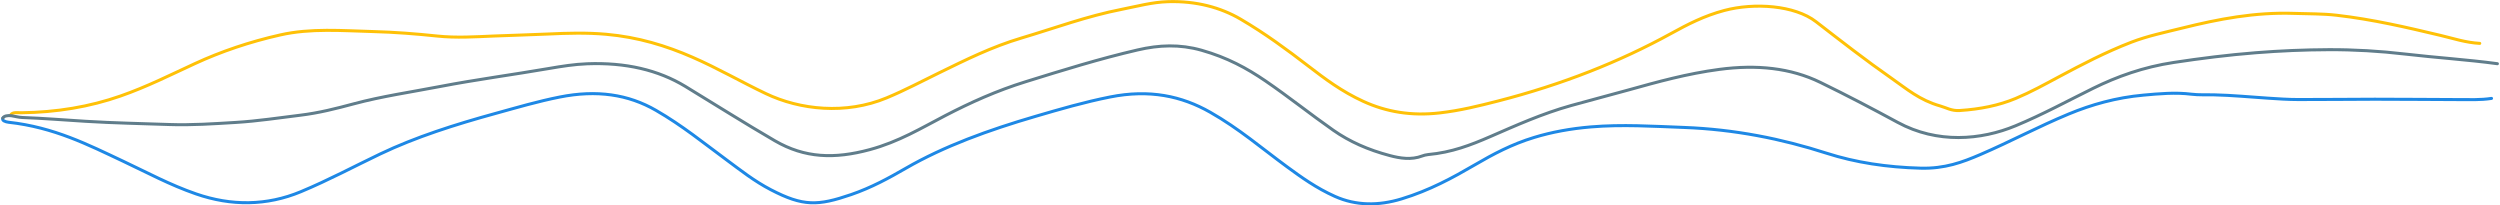 <svg width="1643" height="135" viewBox="0 0 1643 135" fill="none" xmlns="http://www.w3.org/2000/svg">
<g clip-path="url(#clip0_45_32)">
<path d="M1629.68 28.512C1620.44 27.997 1612.33 25.273 1603.97 23.285C1581.62 17.953 1559.27 12.747 1535.56 10.012C1526.36 8.95 1517.1 9.129 1507.83 8.803C1481.85 7.888 1457.87 12.568 1434.38 18.395C1423 21.213 1411.29 23.653 1400.77 27.713C1383.61 34.349 1368.29 42.374 1353.06 50.504C1343.86 55.416 1334.84 60.443 1324.73 64.681C1313.62 69.33 1301.36 71.76 1287.98 72.632C1282.5 72.99 1279.2 70.792 1275.16 69.656C1261.53 65.817 1253.03 58.371 1243.47 51.703C1226.07 39.577 1209.81 26.872 1193.46 14.24C1179.39 3.376 1152.87 1.662 1133.21 6.878C1119.91 10.423 1109.04 16.07 1098.49 21.876C1064.48 40.586 1026.74 55.542 984.411 66.406C971.912 69.614 959.687 72.643 946.277 74.189C927.365 76.377 910.963 73.484 895.971 66.617C881.804 60.127 870.766 51.819 859.866 43.436C845.854 32.656 831.446 22.023 815.199 12.516C802.253 4.943 786.143 0.547 767.678 1.094C757.139 1.409 747.356 4.144 737.367 6.1C714.105 10.654 693.336 18.437 671.553 24.905C651.54 30.858 634.622 39.387 617.429 47.748C605.945 53.344 594.907 59.244 582.7 64.324C555.845 75.493 525.792 72.233 503.303 61.516C486.936 53.712 471.875 44.919 454.957 37.547C437.833 30.09 419.505 24.4 398.255 22.517C385.515 21.392 372.81 21.771 360.224 22.36C348.396 22.917 336.55 23.17 324.738 23.664C312.325 24.19 299.74 25 287.378 23.695C273.469 22.234 259.474 21.129 245.445 20.751C224.968 20.193 204.285 18.416 184.187 22.959C163.899 27.534 145.331 33.866 128.069 41.817C112.08 49.179 96.641 57.004 79.156 63.114C58.92 70.182 37.257 73.821 14.012 74.105C11.416 74.136 8.27 73.432 6.912 75.661" stroke="#FFC107" stroke-width="2" stroke-linecap="round" stroke-linejoin="round"/>
<path d="M1.874 77.66C1.083 79.248 3.611 80.11 5.622 80.342C35.555 83.655 57.992 95.171 80.978 105.983C96.675 113.366 111.599 121.475 128.843 127.438C151.933 135.431 175.247 135.347 197.735 125.976C215.977 118.372 232.55 109.464 249.898 101.176C273.212 90.049 299.156 81.825 325.994 74.452C339.799 70.655 353.365 66.648 367.875 63.766C392.169 58.928 412.886 62.01 431.111 72.527C448.355 82.466 462.505 94.035 477.566 105.131C486.781 111.925 495.635 119.003 506.656 124.725C527.872 135.736 537.466 135.389 559.369 127.88C572.78 123.284 584.299 116.931 595.371 110.547C620.524 96.044 649.683 85.474 680.613 76.44C696.62 71.76 712.54 67.121 729.544 63.735C755.419 58.571 776.584 63.093 795.341 73.758C814.27 84.517 829.194 97.422 845.665 109.485C855.327 116.563 865.11 123.61 877.334 129.079C891.157 135.263 905.96 135.326 921.124 130.709C939.572 125.093 954.719 116.816 969.401 108.255C981.247 101.345 993.557 94.782 1008.24 90.323C1019.91 86.768 1032.33 84.517 1045.53 83.402C1066.08 81.667 1086.5 83.002 1106.79 83.76C1139.87 85.011 1170.92 91.206 1200.42 100.693C1219.49 106.824 1240.14 109.937 1262.18 110.526C1278.17 110.957 1289.77 106.603 1301.48 101.566C1321.29 93.046 1339.53 83.234 1359.59 74.915C1374.5 68.731 1390.83 64.124 1408.61 62.525C1418.87 61.6 1429.57 60.59 1440.16 61.905C1445.06 62.515 1450.04 62.21 1454.98 62.325C1466.89 62.599 1478.65 63.735 1490.46 64.513C1497.05 64.944 1503.76 65.418 1510.43 65.418C1527.19 65.418 1543.95 65.27 1560.71 65.207C1578.97 65.144 1597.25 65.46 1615.51 65.449C1622.83 65.449 1630.21 65.796 1637.43 64.671" stroke="#1E88E5" stroke-width="2" stroke-linecap="round" stroke-linejoin="round"/>
<path d="M1641.28 41.869C1621.25 39.156 1600.81 37.894 1580.69 35.527C1564.05 33.571 1547.17 32.583 1530.39 32.646C1514.5 32.709 1498.55 33.392 1482.64 34.644C1464.33 36.095 1446.37 38.346 1428.5 41.059C1408.61 44.089 1391.42 50.262 1375.69 58.003C1358.8 66.322 1342.61 75.199 1324.64 82.666C1301.89 92.132 1273.18 94.54 1247.2 80.447C1230.58 71.433 1213.66 62.588 1196.28 54.122C1176.8 44.635 1154.6 42.332 1129.93 45.603C1108.75 48.411 1089.46 53.764 1070.05 59.17C1057.62 62.63 1045.03 65.87 1032.62 69.341C1013.31 74.736 996.36 82.424 979.201 89.86C966.702 95.287 954.031 100.198 938.506 101.587C937.13 101.713 935.617 102.144 934.741 102.481C927.451 105.268 920.058 104.006 913.439 102.26C899.083 98.484 886.893 93.036 876.302 85.632C861.069 74.978 847.074 63.714 831.635 53.165C819.497 44.877 806.534 37.799 789.702 33.035C775.208 28.944 761.712 29.554 747.665 32.814C722.34 38.683 698.27 46.203 674.183 53.67C654.893 59.644 637.683 67.447 621.212 75.987C605.532 84.128 590.695 93.194 571.576 98.347C548.435 104.584 528.955 103.974 509.201 92.489C489.188 80.857 470.001 68.699 450.418 56.793C432.589 45.961 411.029 40.965 385.962 41.911C377.417 42.237 369.062 43.584 360.809 45.004C337.031 49.095 312.841 52.303 289.27 56.836C270.289 60.485 250.826 63.314 232.533 68.226C221.014 71.318 209.581 74.252 197.082 75.756C183.138 77.439 169.384 79.584 155.148 80.447C140.552 81.33 125.92 82.35 111.306 81.835C93.031 81.194 74.737 80.857 56.461 79.732C42.518 78.869 28.592 77.744 14.579 77.218C12.087 77.123 9.869 76.387 7.479 76.061C5.055 75.735 2.527 76.177 1.822 77.628" stroke="#607D8B" stroke-width="2" stroke-linecap="round" stroke-linejoin="round"/>
</g>
<defs>
<clipPath id="clip0_45_32">
<rect width="1643" height="135" fill="white"/>
</clipPath>
</defs>
</svg>
